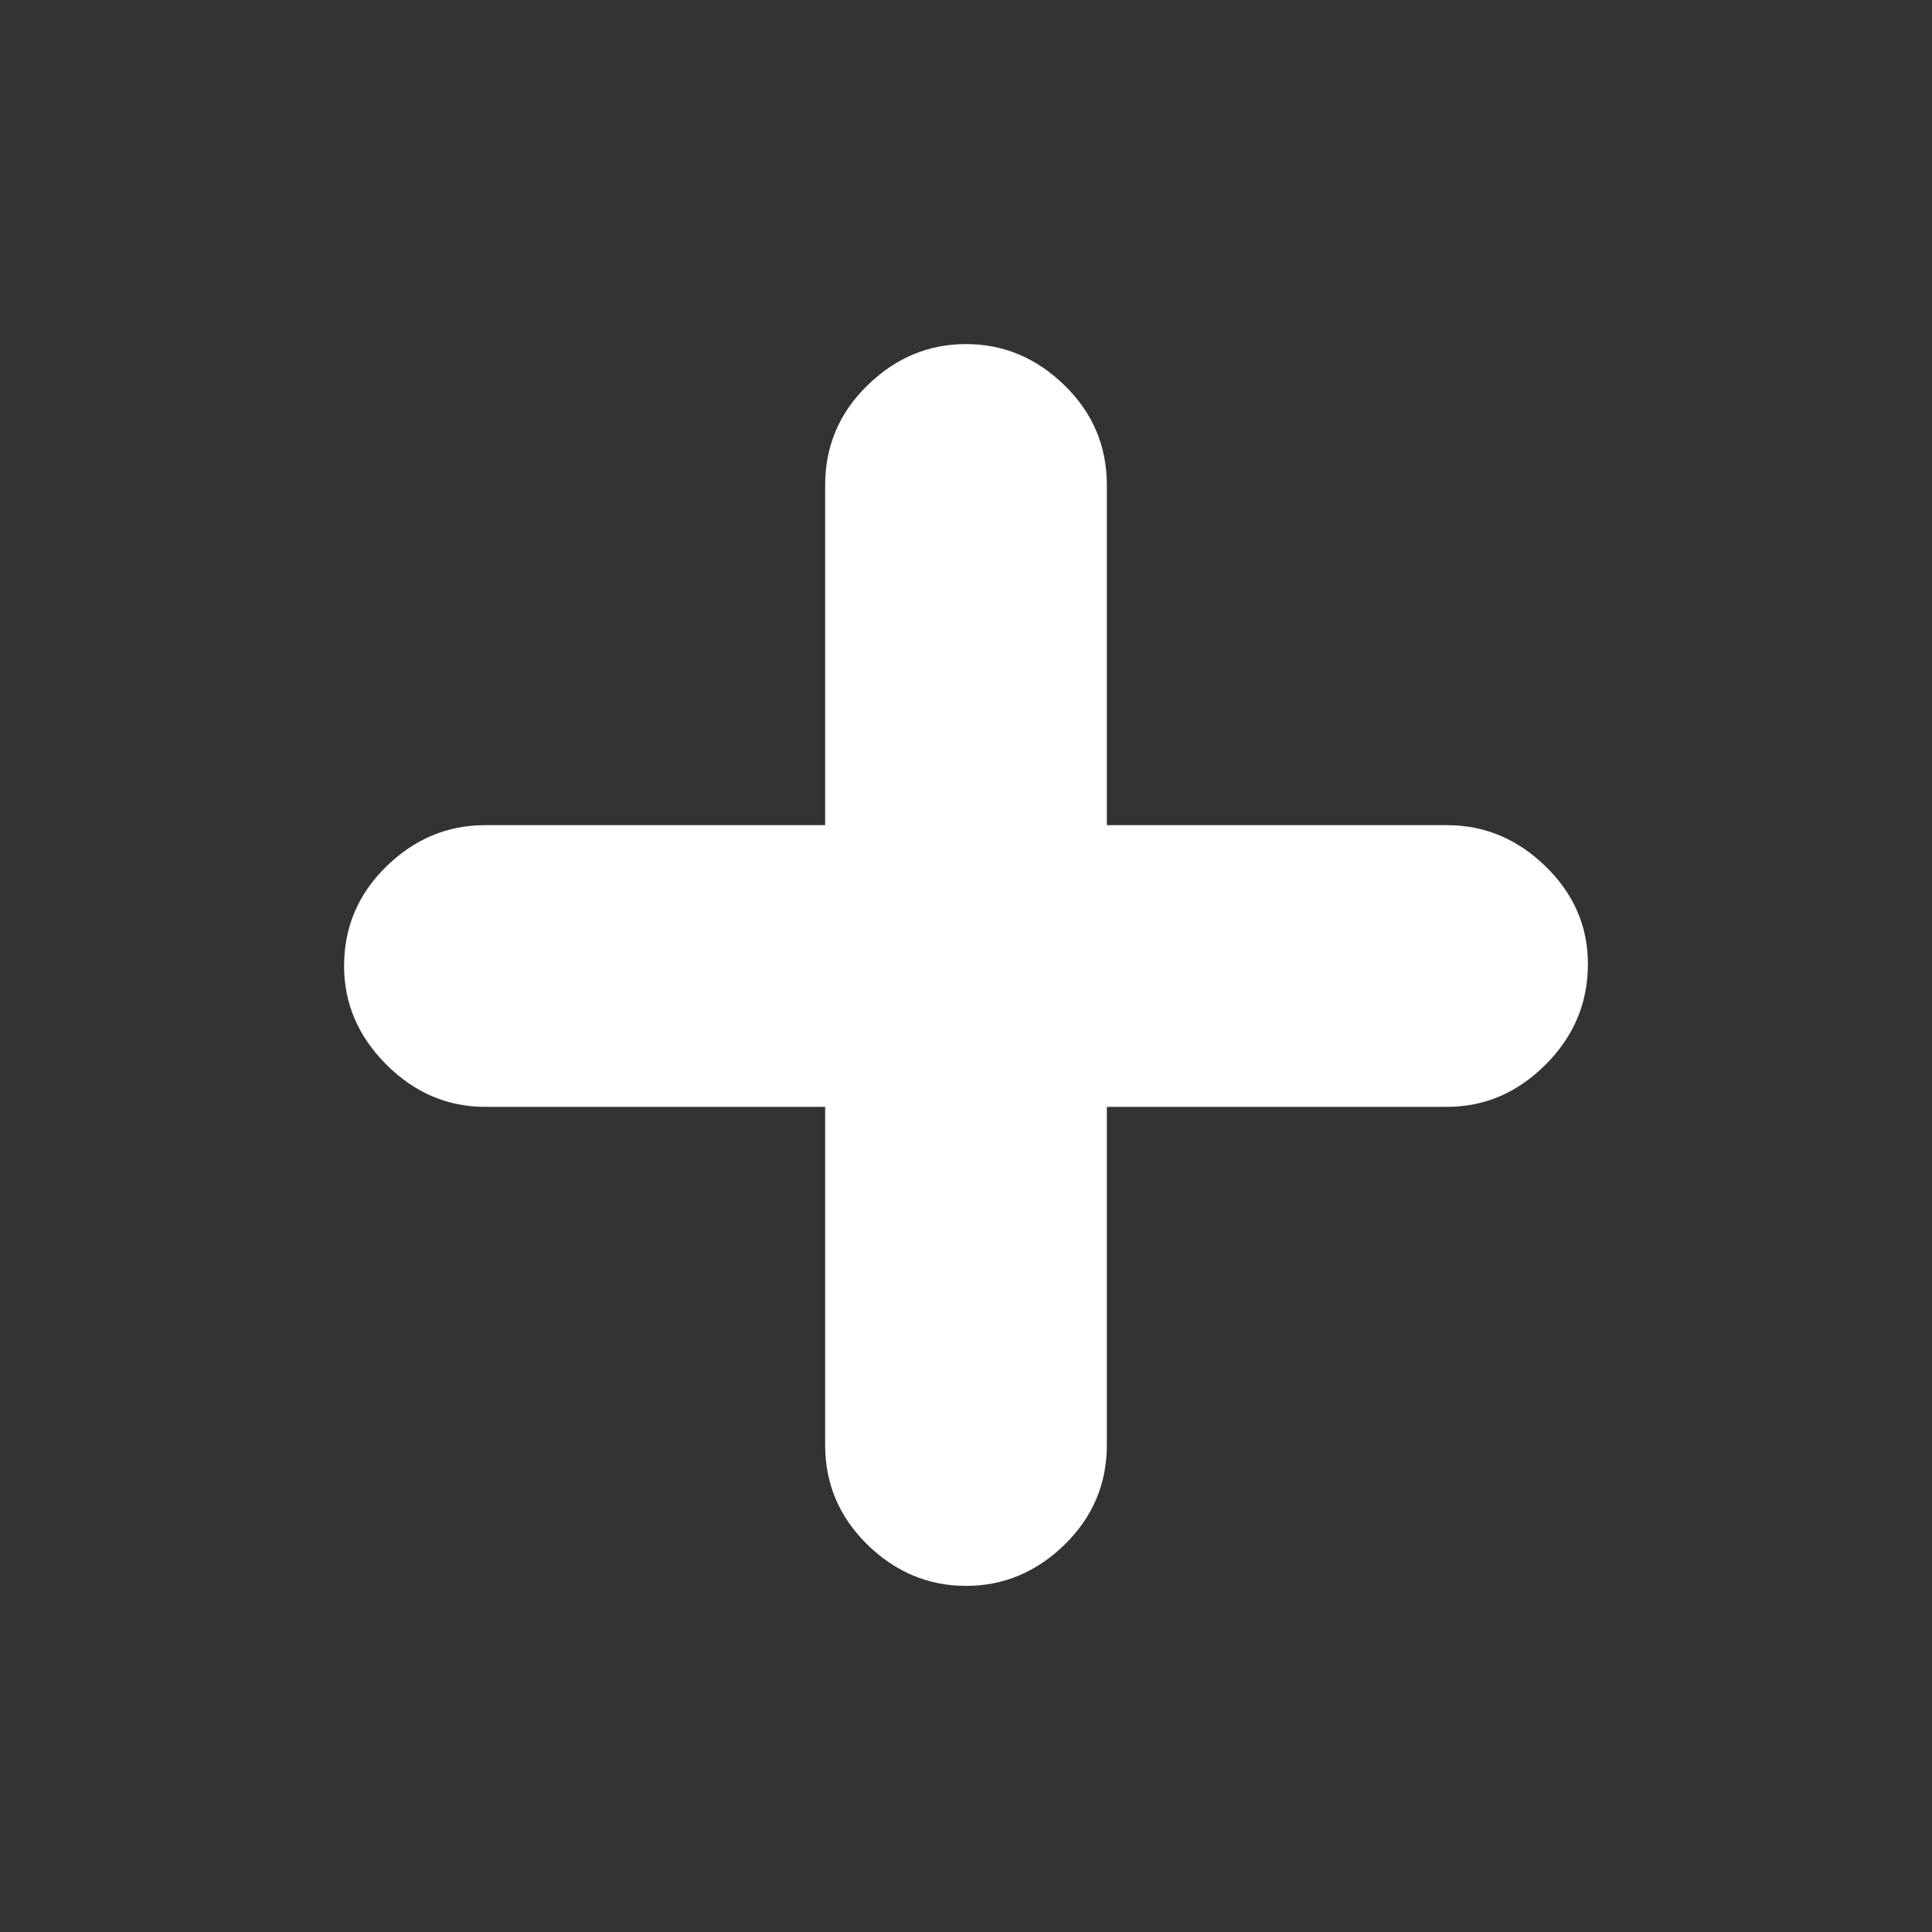 <svg xmlns="http://www.w3.org/2000/svg" height="20" width="20" fill="#ffffff"><rect width="100%" height="100%" fill="#333333" stroke="none"/><path d="M10 16.417q-.583 0-1.021-.427-.437-.428-.437-1.032v-3.5H5.021q-.583 0-1.021-.437-.438-.438-.438-1.021 0-.604.438-1.031.438-.427 1.021-.427h3.521V5.021q0-.604.437-1.031.438-.428 1.021-.428t1.021.428q.437.427.437 1.031v3.521h3.521q.583 0 1.021.427.438.427.438 1.01 0 .604-.438 1.042-.438.437-1.021.437h-3.521v3.5q0 .604-.437 1.032-.438.427-1.021.427Z"/></svg>